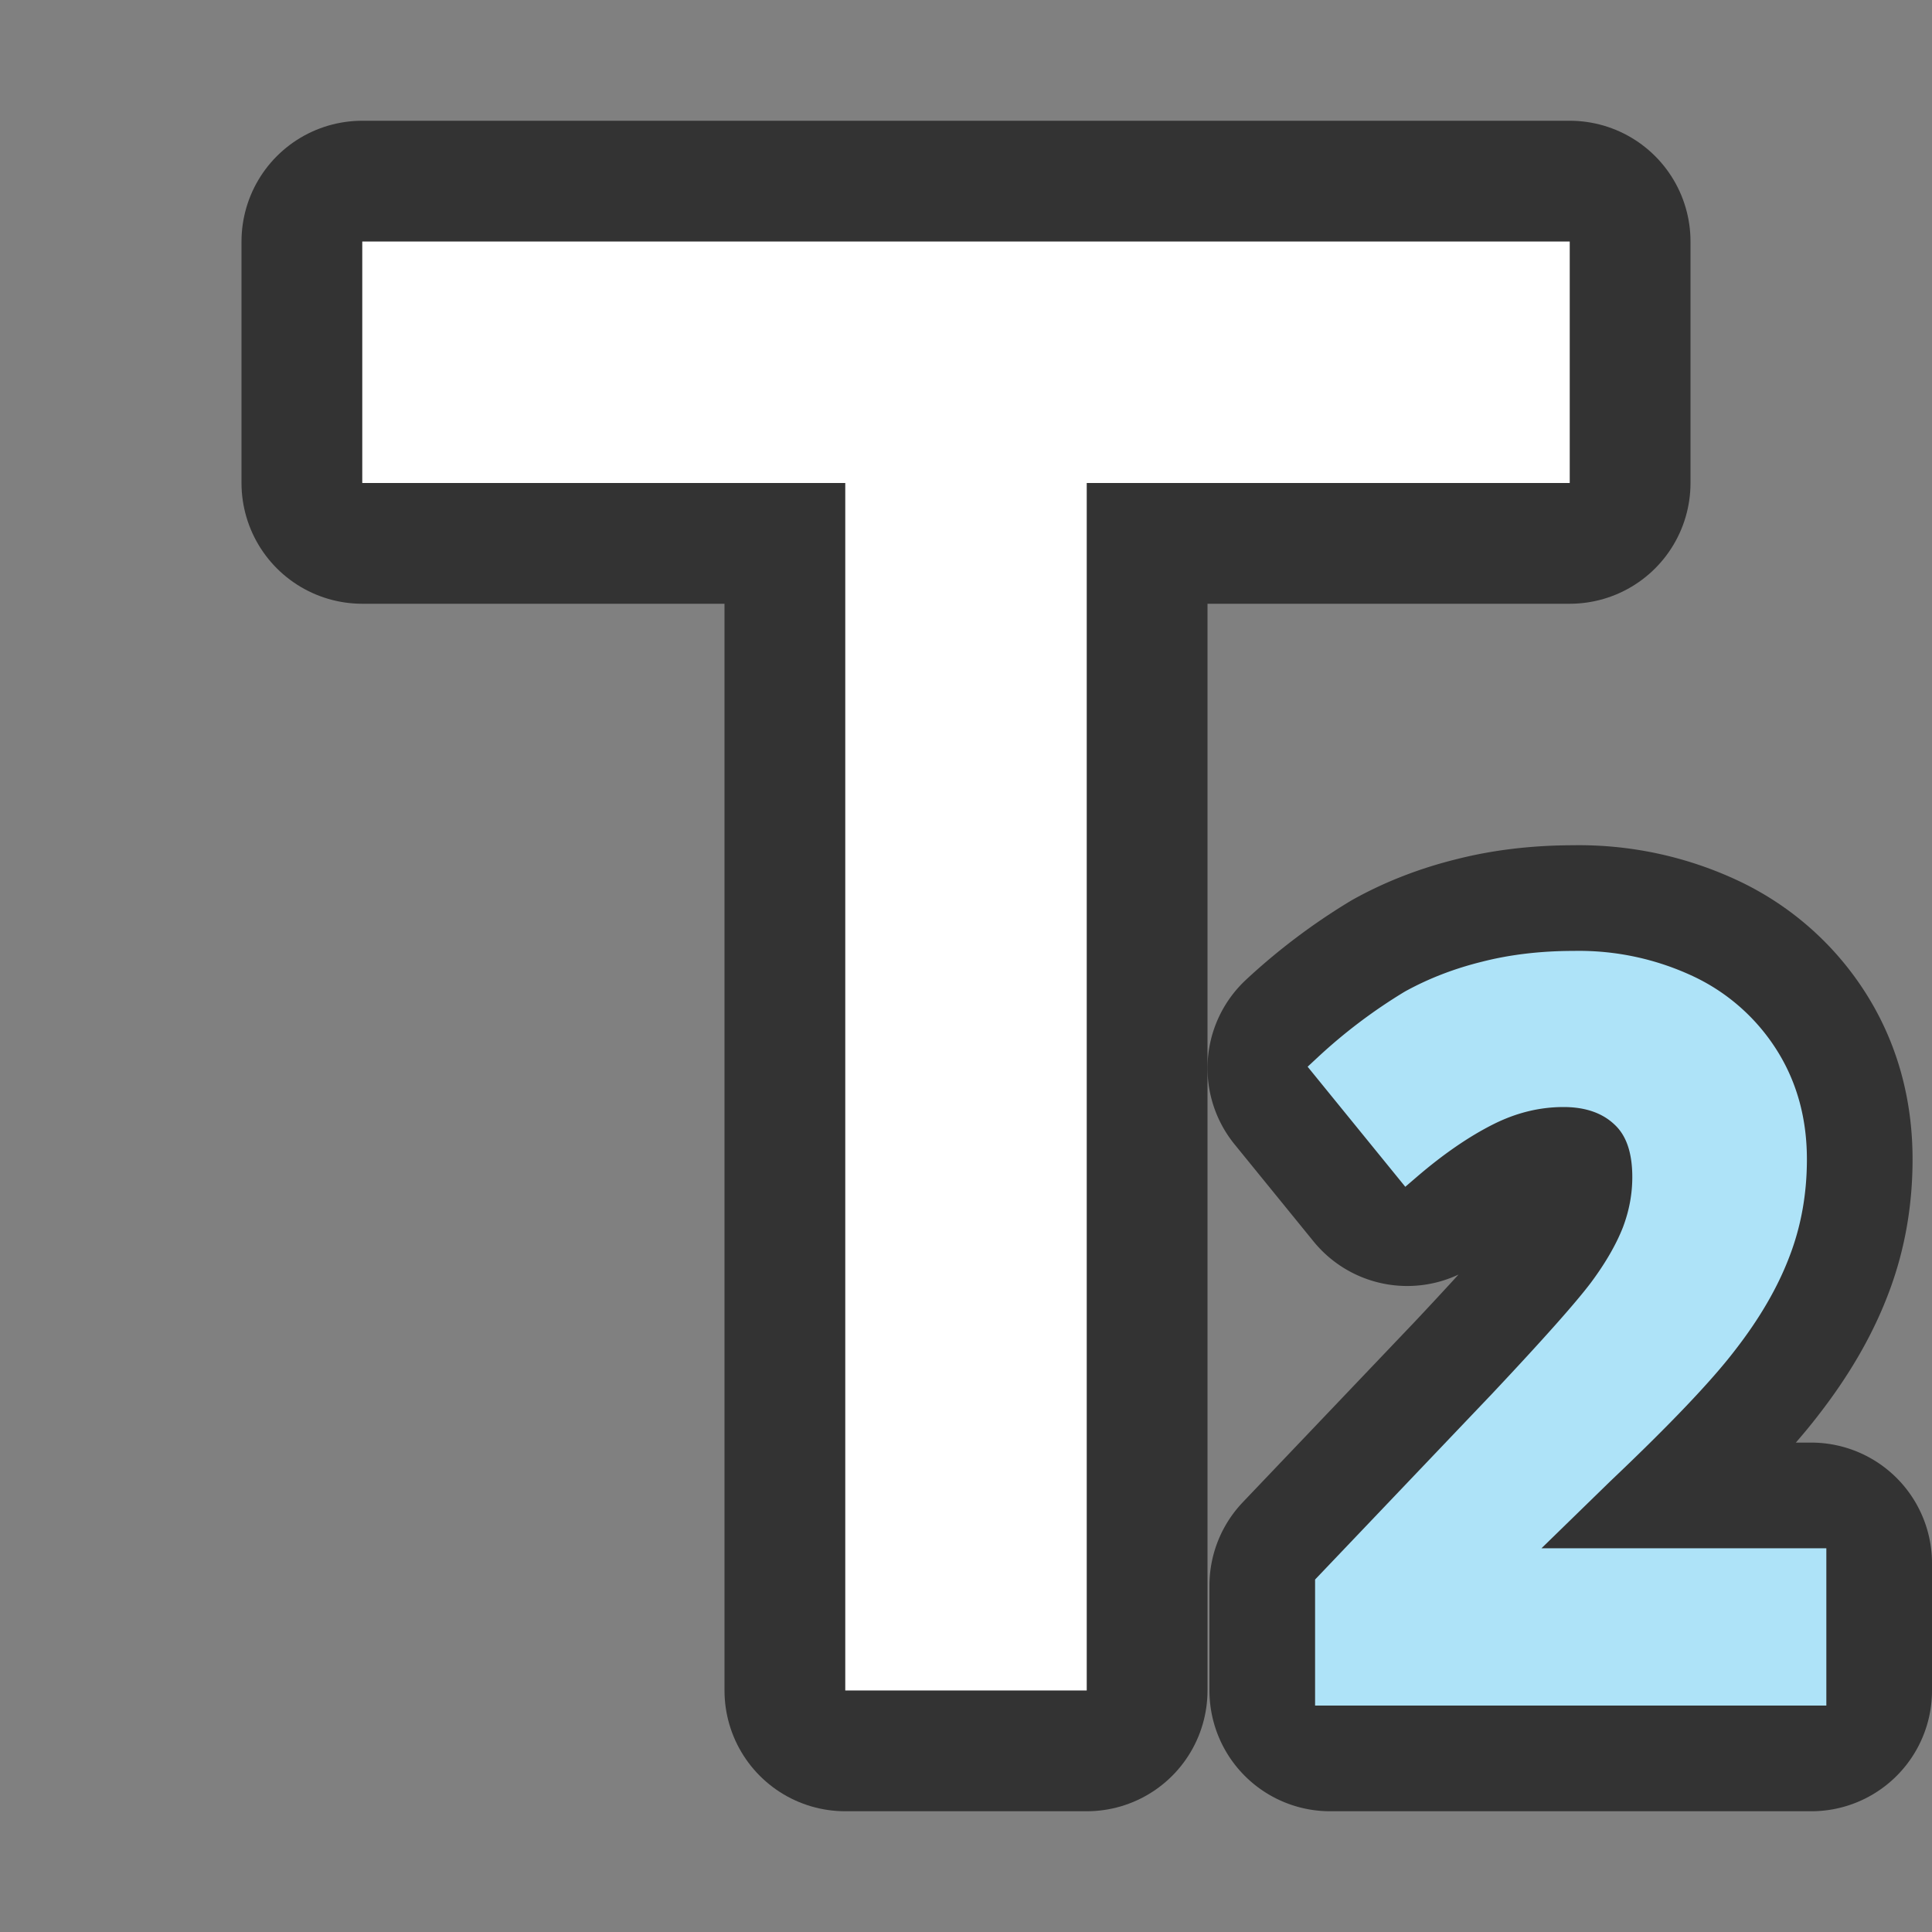 <svg xmlns="http://www.w3.org/2000/svg" viewBox="0 0 16 16"><rect x="0" y="0" width="16" height="16" fill="#808080" stroke="none"/><path d="M13.035 8c-.27 0-.514.03-.732.086-.219.054-.421.132-.606.234a4.271 4.271 0 00-.697.526l.654.804c.226-.194.445-.344.653-.449.208-.105.421-.158.642-.158.21 0 .38.06.504.176.127.116.19.292.19.529 0 .16-.03.313-.086.461-.058.148-.15.311-.28.486-.13.173-.406.483-.83.934l-1.431 1.502V14H15v-1.053h-2.484v-.056l.734-.715c.489-.464.83-.822 1.021-1.072.195-.251.337-.496.428-.733.094-.24.14-.497.14-.77 0-.312-.075-.589-.226-.831a1.52 1.52 0 00-.634-.567A2.103 2.103 0 0013.035 8z" stroke="#000" opacity=".6" stroke-width="2" stroke-linejoin="round"/><path d="M9 14H7V4H3V2h10v2H9z" stroke="#000" opacity=".6" stroke-width="2" stroke-linejoin="round"/><path d="M9 14H7V4H3V2h10v2H9z" fill="#fff"/><path d="M13.035 8c-.27 0-.514.03-.732.086-.219.054-.421.132-.606.234a4.271 4.271 0 00-.697.526l.654.804c.226-.194.445-.344.653-.449.208-.105.421-.158.642-.158.21 0 .38.06.504.176.127.116.19.292.19.529 0 .16-.03.313-.086.461-.058.148-.15.311-.28.486-.13.173-.406.483-.83.934l-1.431 1.502V14H15v-1.053h-2.484v-.056l.734-.715c.489-.464.83-.822 1.021-1.072.195-.251.337-.496.428-.733.094-.24.14-.497.14-.77 0-.312-.075-.589-.226-.831a1.52 1.52 0 00-.634-.567A2.103 2.103 0 0013.035 8z" fill="#aee3f8" stroke-width=".25" stroke="#aee3f8"/></svg>